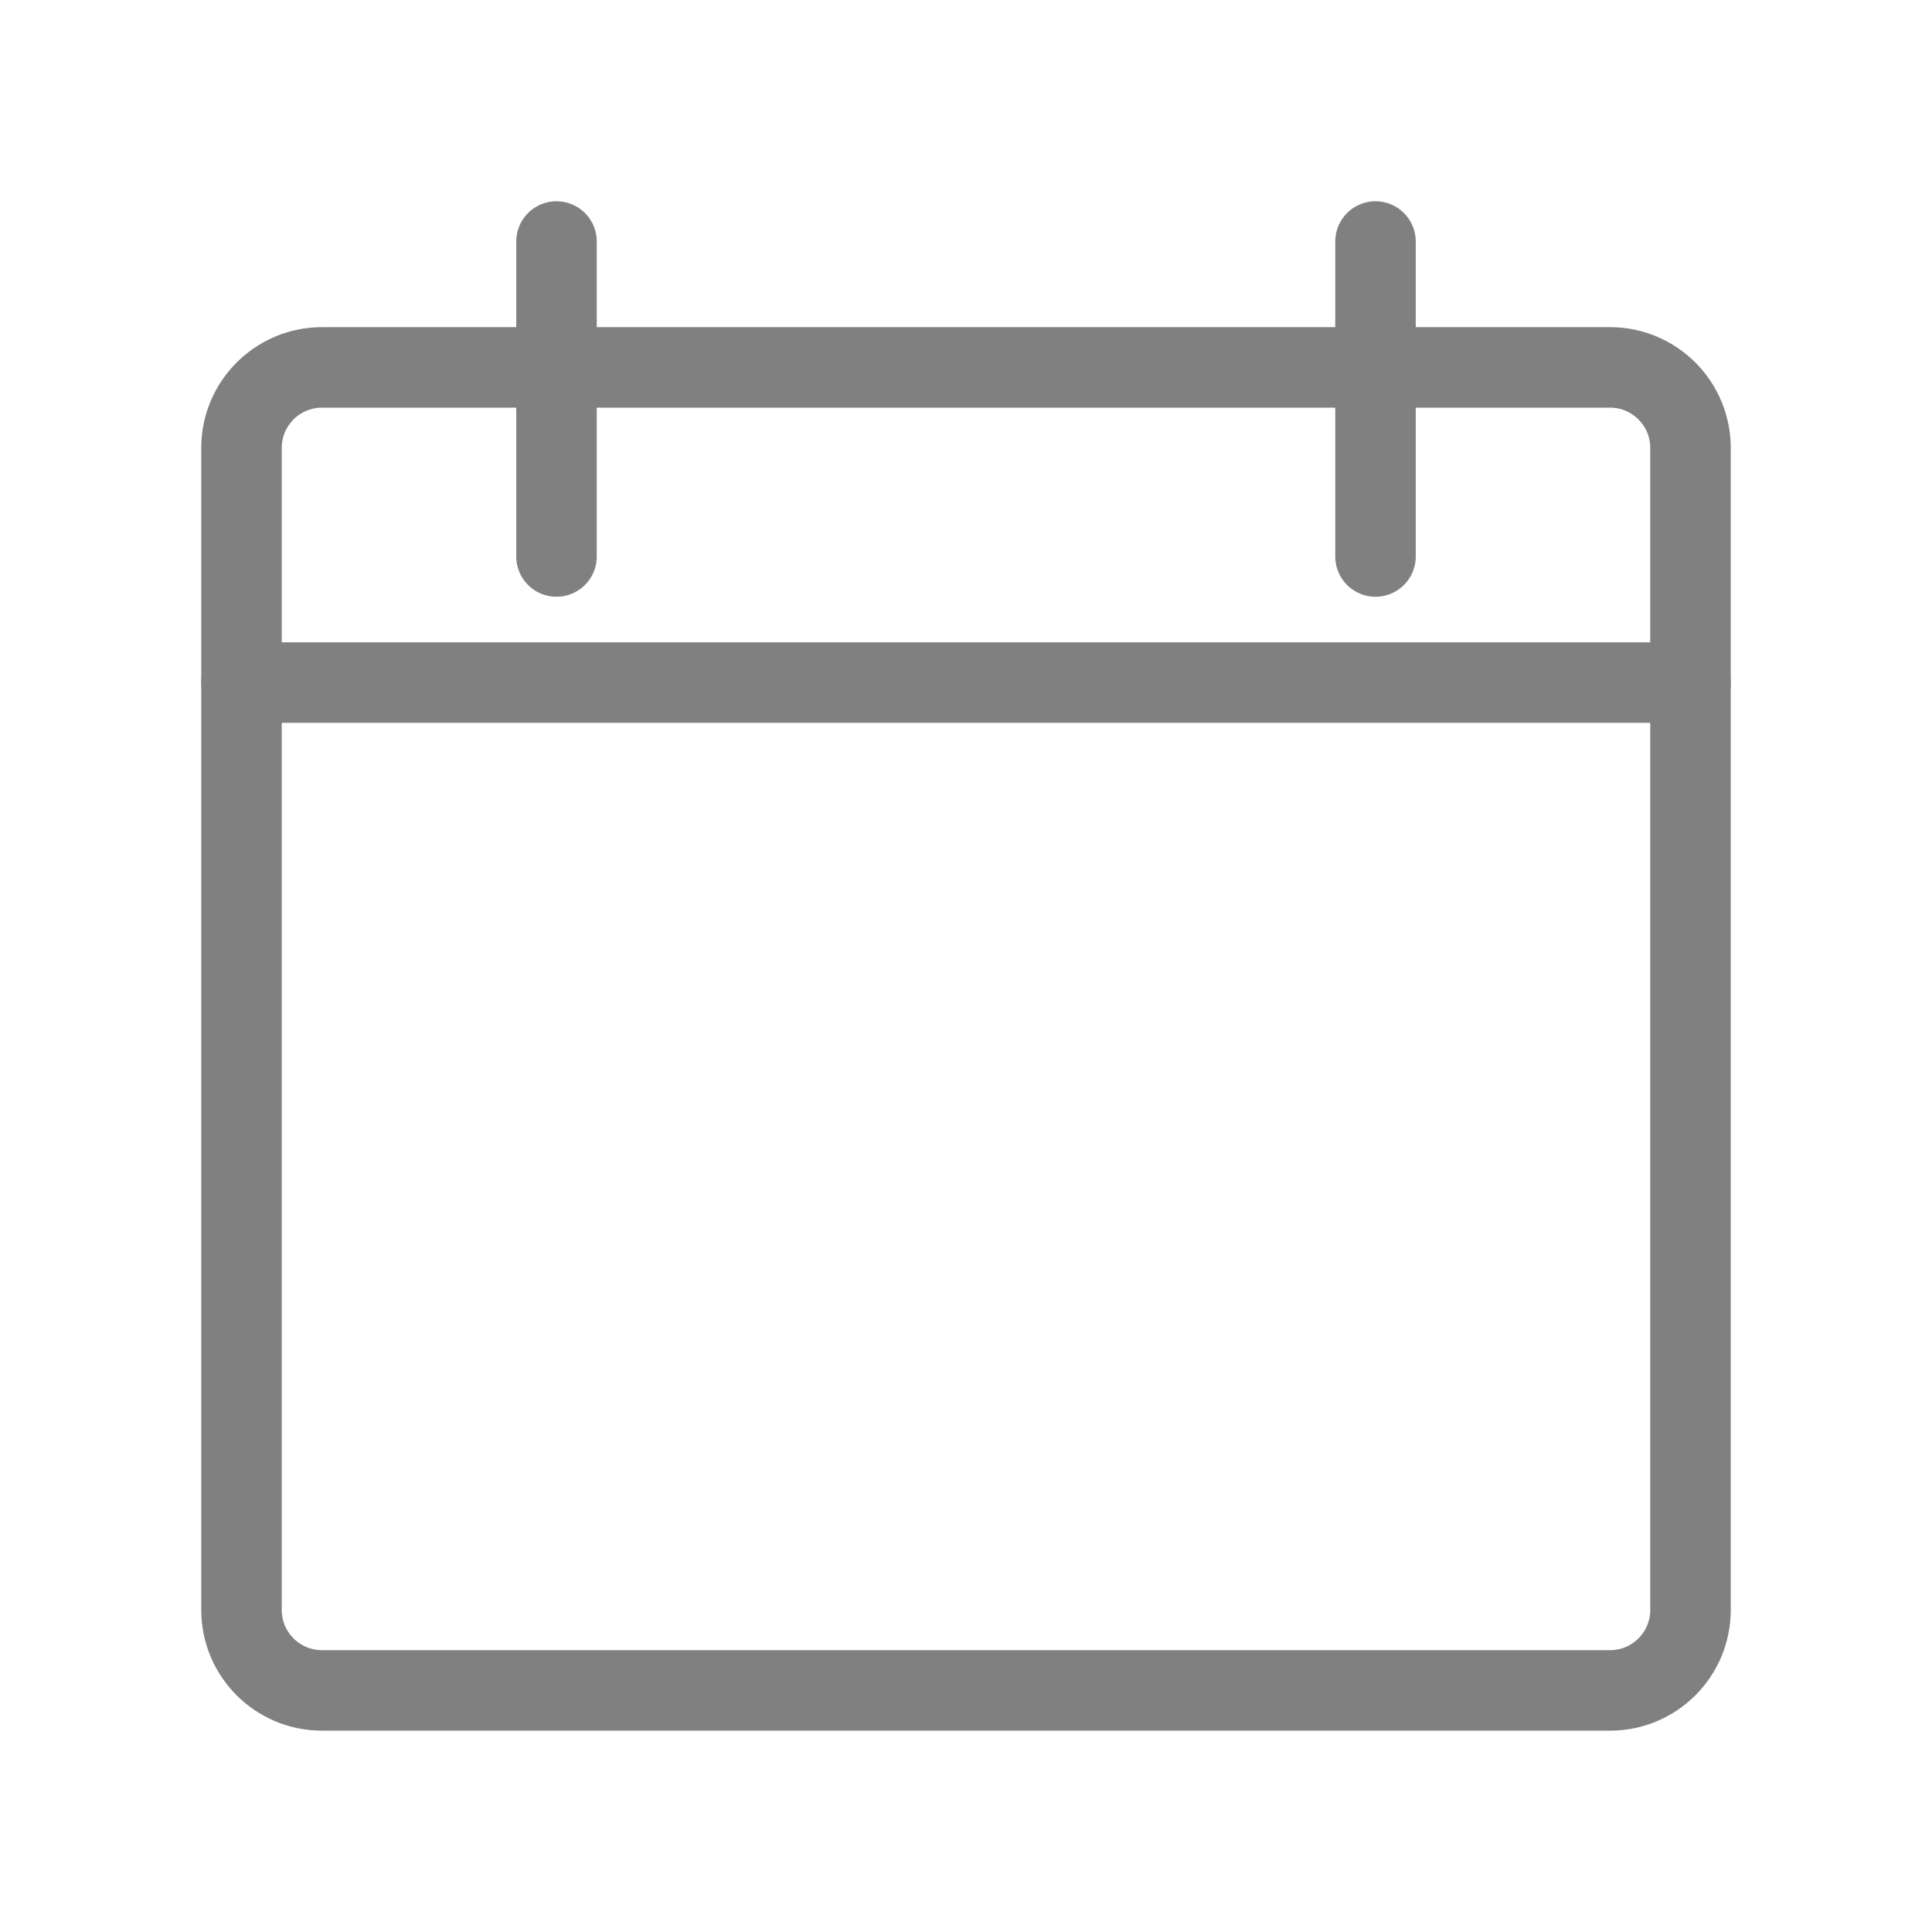 <svg data-src="/img/calendar.02e53a2d.svg" fill="none" class="v-icon__component theme--light grey--text text--darken-2" style="height: 16px; width: 16px; font-size: 16px;" width="24" height="24" viewBox="0 0 24 24" xmlns="http://www.w3.org/2000/svg" data-id="svg-loader_73">
  <path fill-rule="evenodd" clip-rule="evenodd" d="M3 5.564C3 5.012 3.448 4.564 4 4.564H20C20.552 4.564 21 5.012 21 5.564V19.999C21 20.552 20.552 20.999 20 20.999H4C3.448 20.999 3 20.552 3 19.999V5.564Z" stroke="#808080" class="icon-jibble-stroke" stroke-linecap="round" stroke-linejoin="round"></path>
  <path class="icon-jibble-stroke" d="M6.913 3V6.913" stroke="#808080" stroke-linecap="round" stroke-linejoin="round"></path>
  <path class="icon-jibble-stroke" d="M17.087 3V6.913" stroke="#808080" stroke-linecap="round" stroke-linejoin="round"></path>
  <path class="icon-jibble-stroke" d="M3 8.479H21" stroke="#808080" stroke-linecap="round" stroke-linejoin="round"></path>
</svg>